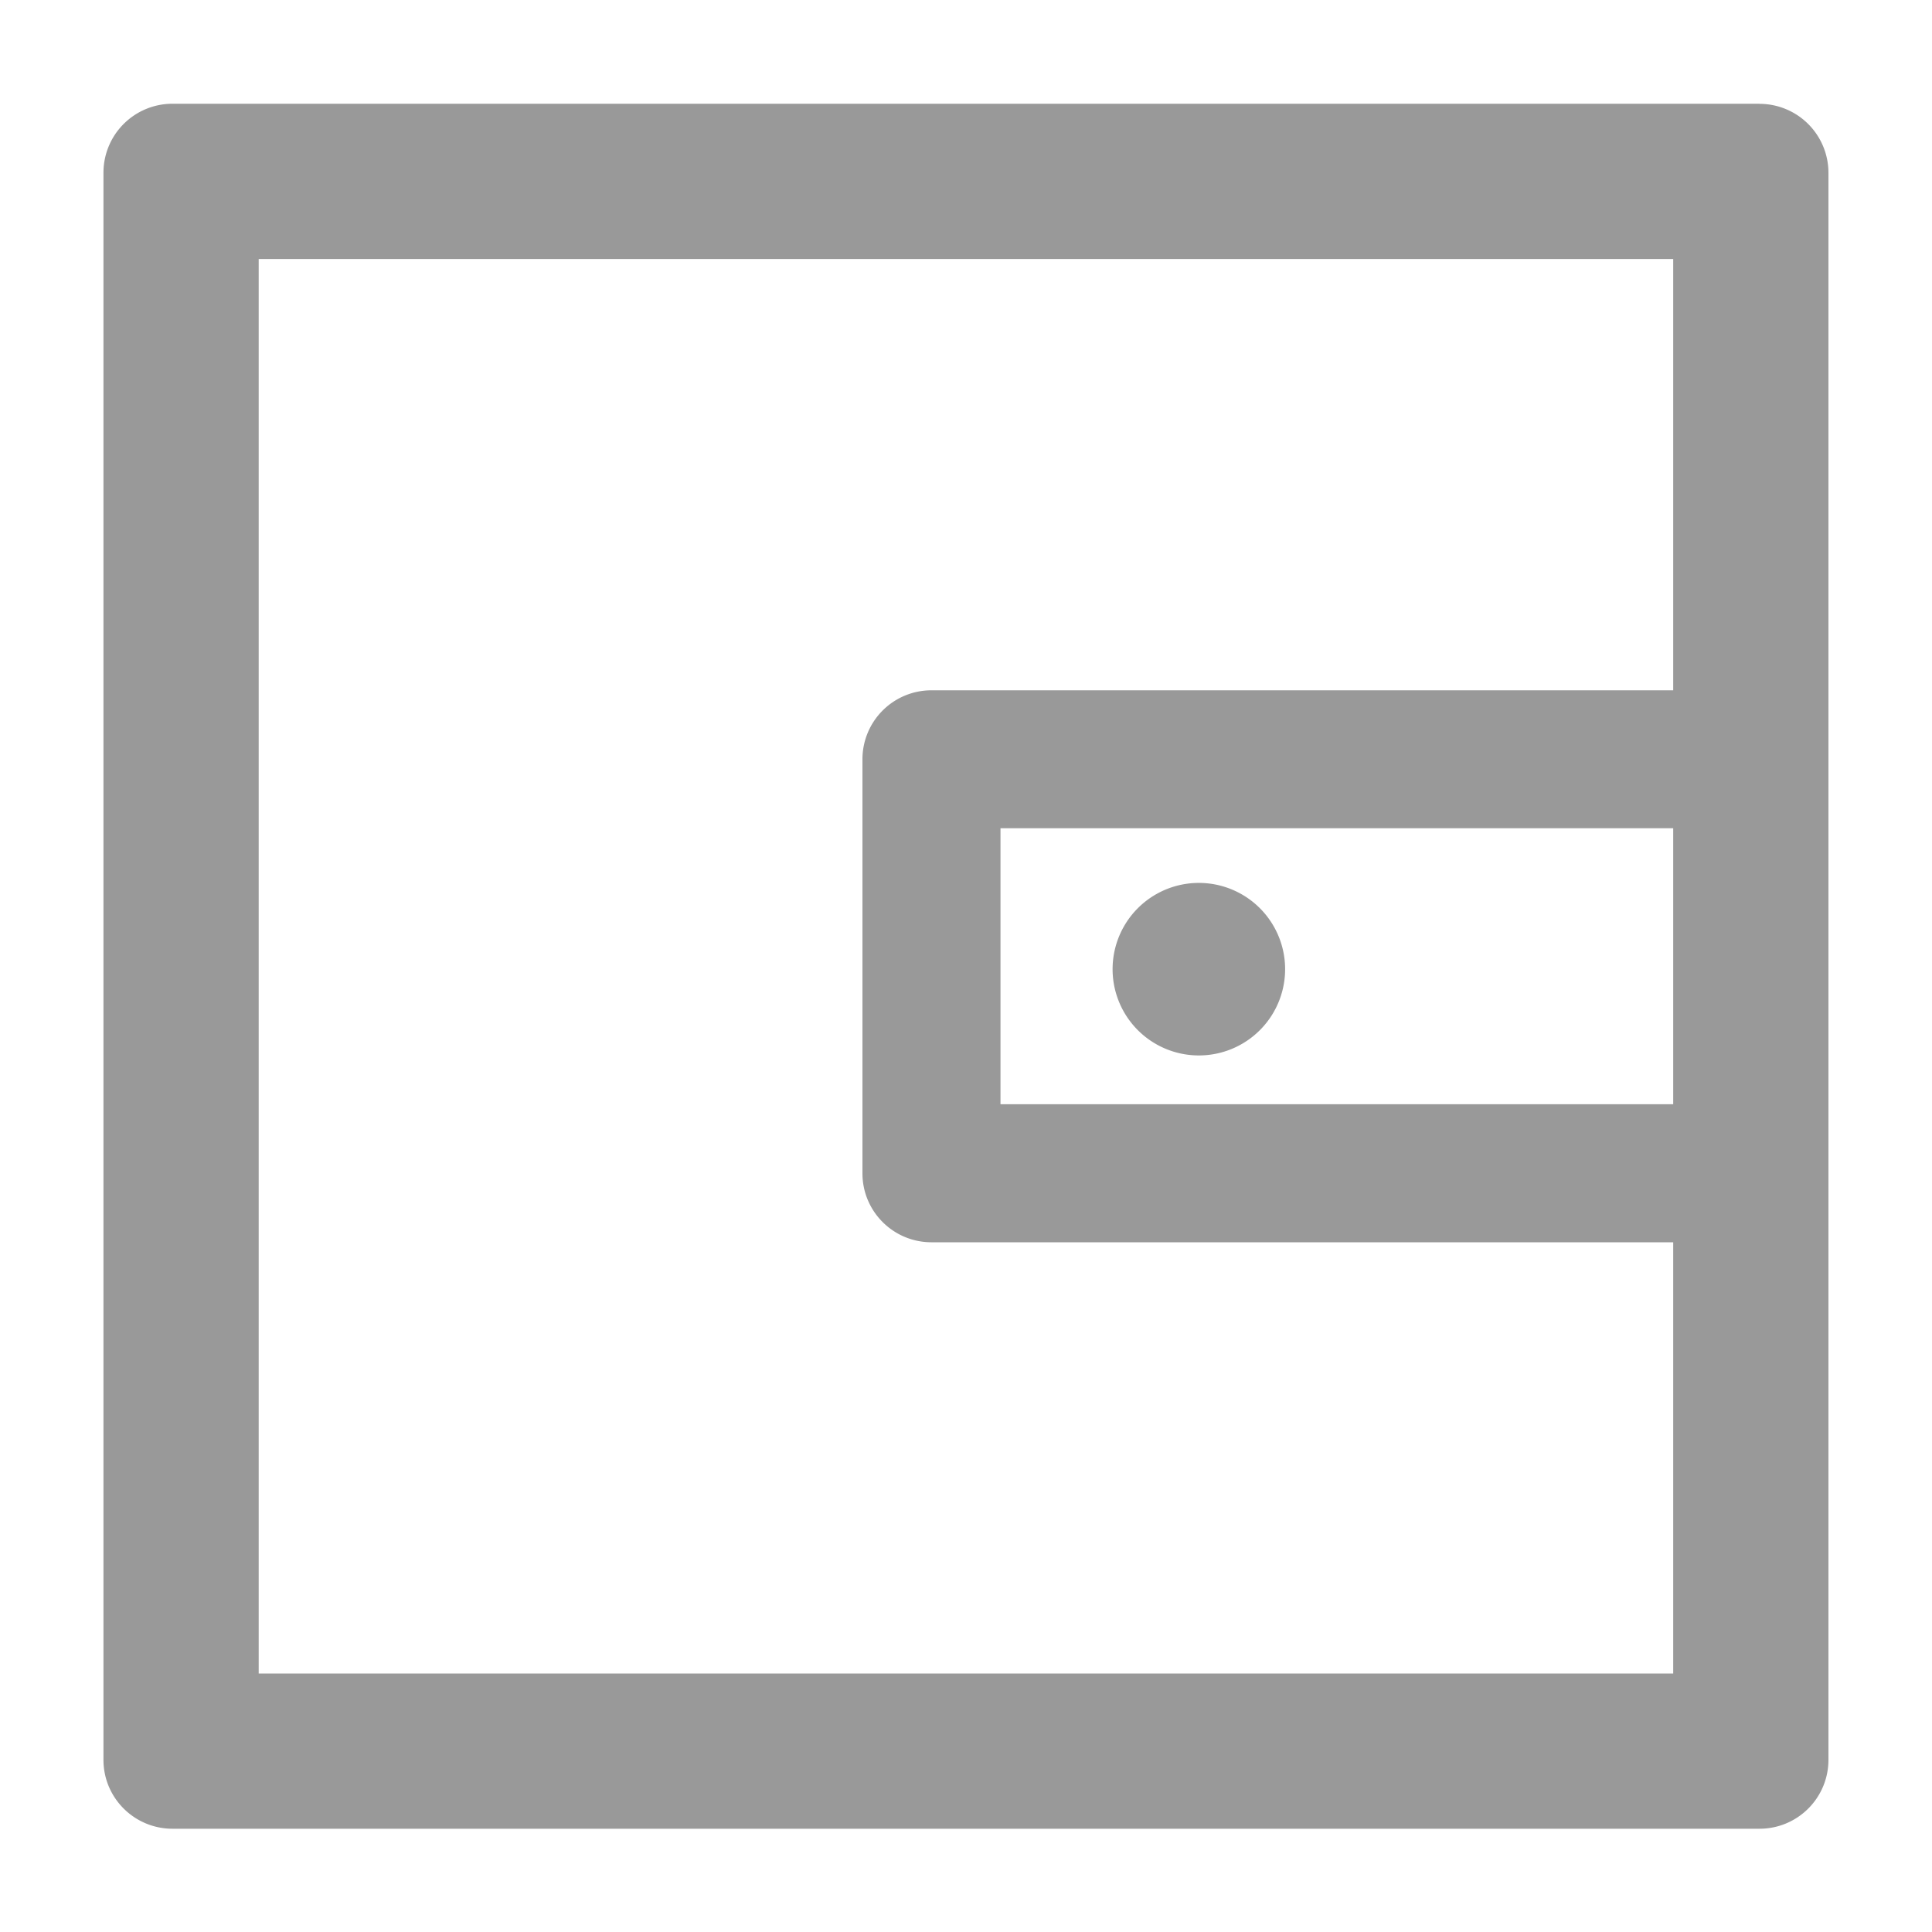 <svg width="20" height="20" viewBox="0 0 20 20" fill="none" xmlns="http://www.w3.org/2000/svg">
    <path d="M18.214 1.074H1.786a.714.714 0 0 0-.715.714v16.43c0 .394.32.713.715.713h16.428c.395 0 .714-.319.714-.714V1.79a.714.714 0 0 0-.714-.715zm-.893 10.357h-6.964V8.574h6.964v2.857zm0 5.893H2.678V2.681h14.643v4.465H9.643a.714.714 0 0 0-.715.714v4.286c0 .395.32.714.715.714h7.678v4.464zm-5.803-7.321a.893.893 0 1 0 1.785 0 .893.893 0 0 0-1.785 0z" fill="#999"/>
</svg>
